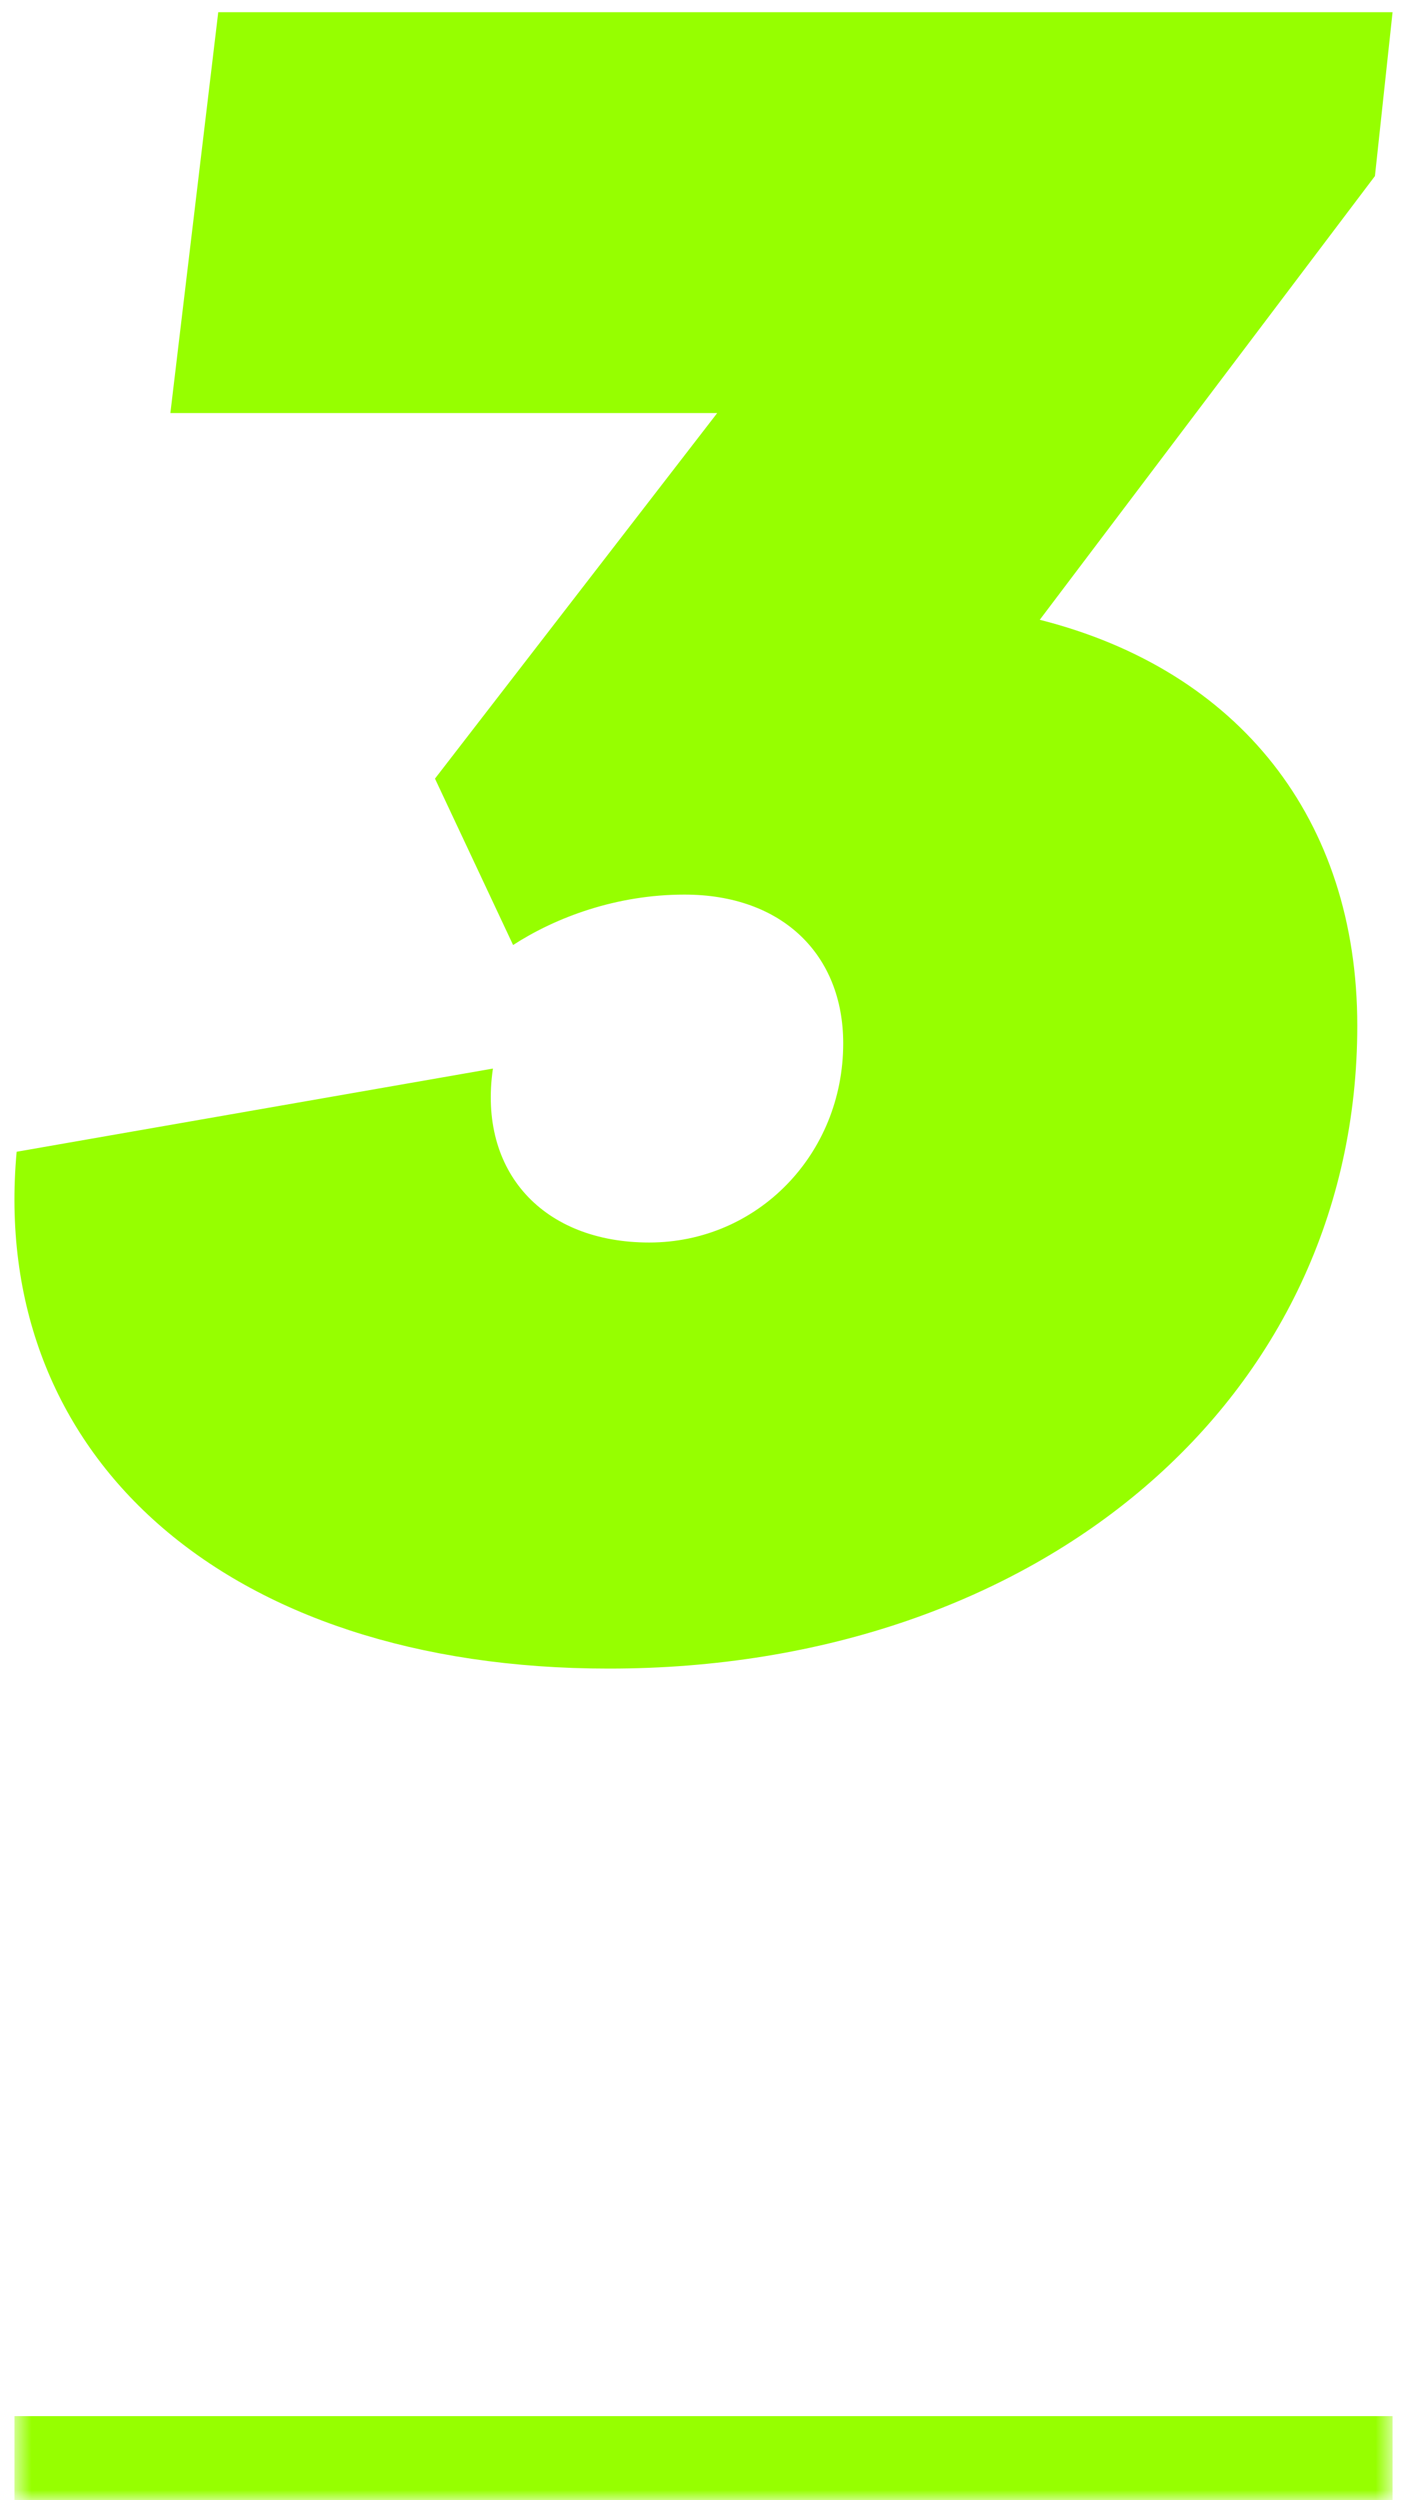 <svg width="67" height="119" viewBox="0 0 67 119" fill="none" xmlns="http://www.w3.org/2000/svg">
<mask id="path-1-inside-1_1604_2211" fill="white">
<path d="M0.688 1H66.313V119H0.688V1Z"/>
</mask>
<path d="M66.313 115H0.688V123H66.313V115Z" fill="#96FF00" mask="url(#path-1-inside-1_1604_2211)"/>
<path d="M66.313 0.58L65.473 8.38L49.513 29.5C58.993 31.9 64.633 38.98 64.633 48.82C64.633 66.58 49.513 79.42 28.993 79.42C10.633 79.42 -0.527 69.22 0.793 54.82L23.473 50.86C22.753 55.78 25.873 59.14 30.913 59.14C36.073 59.14 40.153 54.94 40.153 49.66C40.153 45.46 37.273 42.58 32.593 42.58C29.353 42.58 26.473 43.66 24.433 44.98L20.713 37.06L34.153 19.66H8.113L10.393 0.58H66.313Z" fill="#96FF00"/>
</svg>
